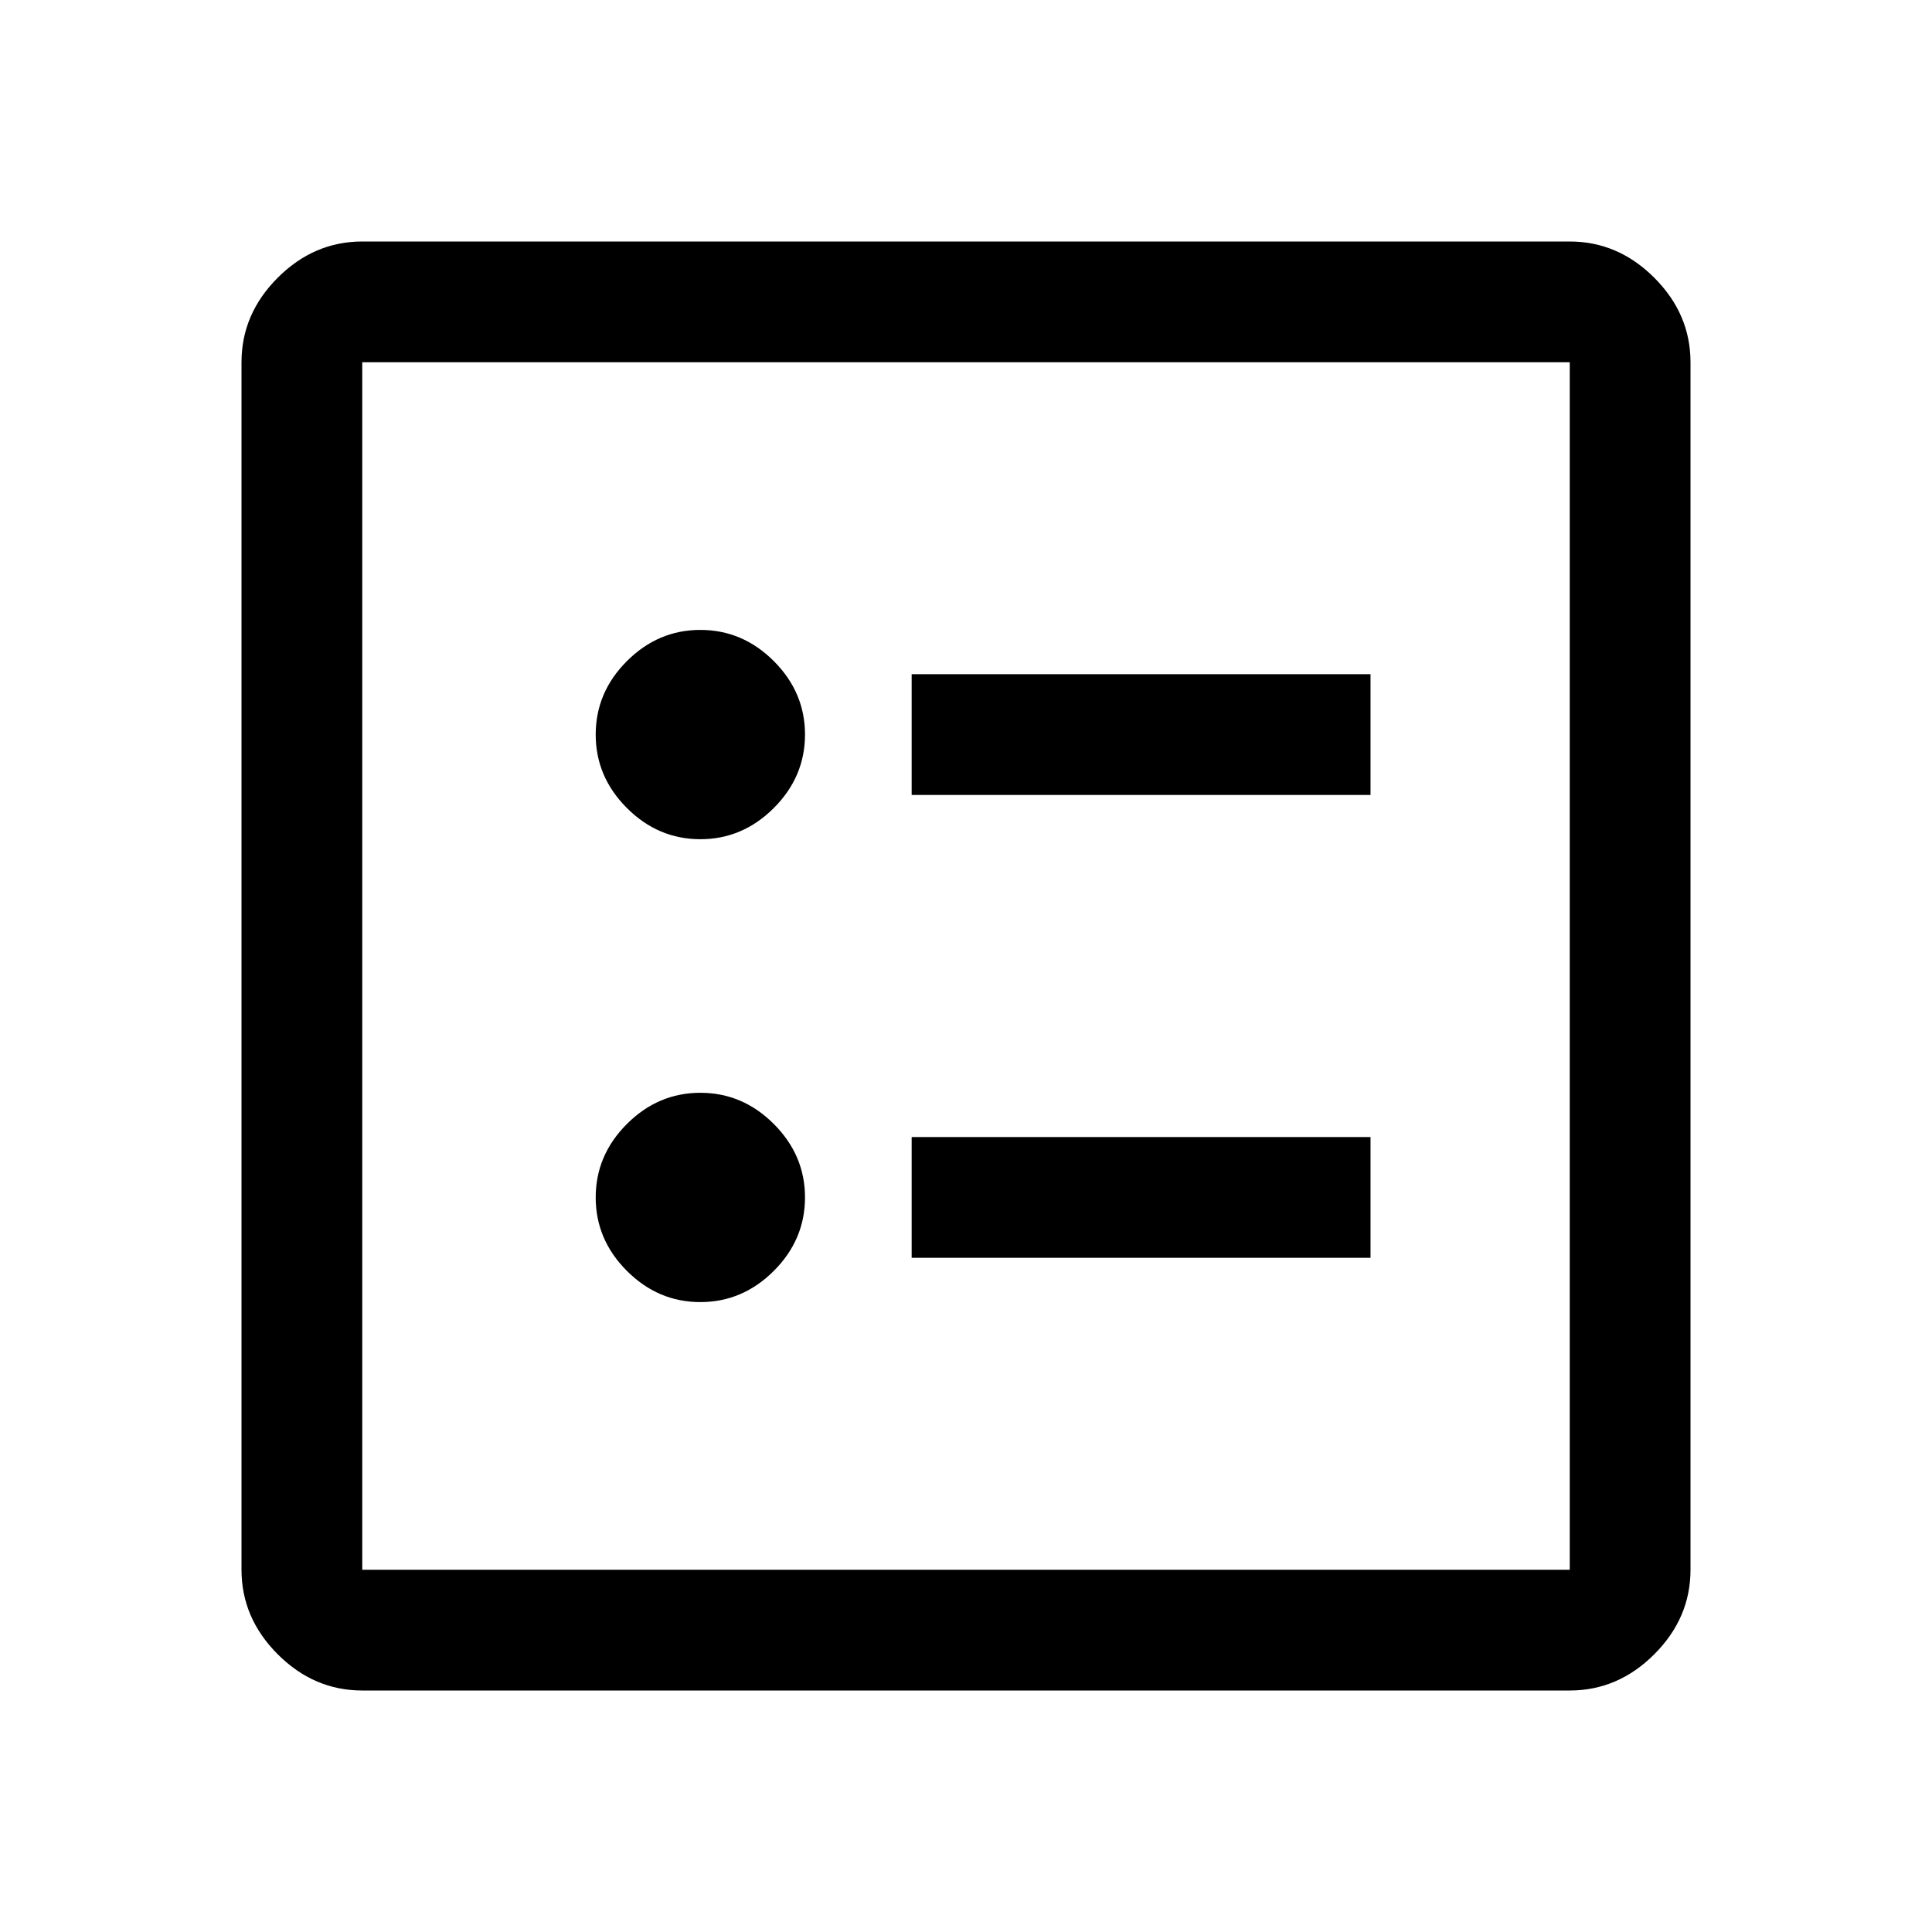 <svg xmlns="http://www.w3.org/2000/svg" width="48" height="48"><path d="M22.65 19.75h11.4v-3h-11.4zm0 11.5h11.4v-3h-11.4zm-5.25-10.4q1.05 0 1.825-.775Q20 19.3 20 18.25q0-1.05-.775-1.825-.775-.775-1.825-.775-1.05 0-1.825.775-.775.775-.775 1.825 0 1.05.775 1.825.775.775 1.825.775zm0 11.5q1.05 0 1.825-.775Q20 30.8 20 29.75q0-1.05-.775-1.825-.775-.775-1.825-.775-1.05 0-1.825.775-.775.775-.775 1.825 0 1.05.775 1.825.775.775 1.825.775zM9 42q-1.2 0-2.1-.9Q6 40.2 6 39V9q0-1.2.9-2.1Q7.8 6 9 6h30q1.2 0 2.1.9.9.9.9 2.1v30q0 1.2-.9 2.1-.9.9-2.1.9zm0-3h30V9H9v30zm0 0V9v30z"/></svg>